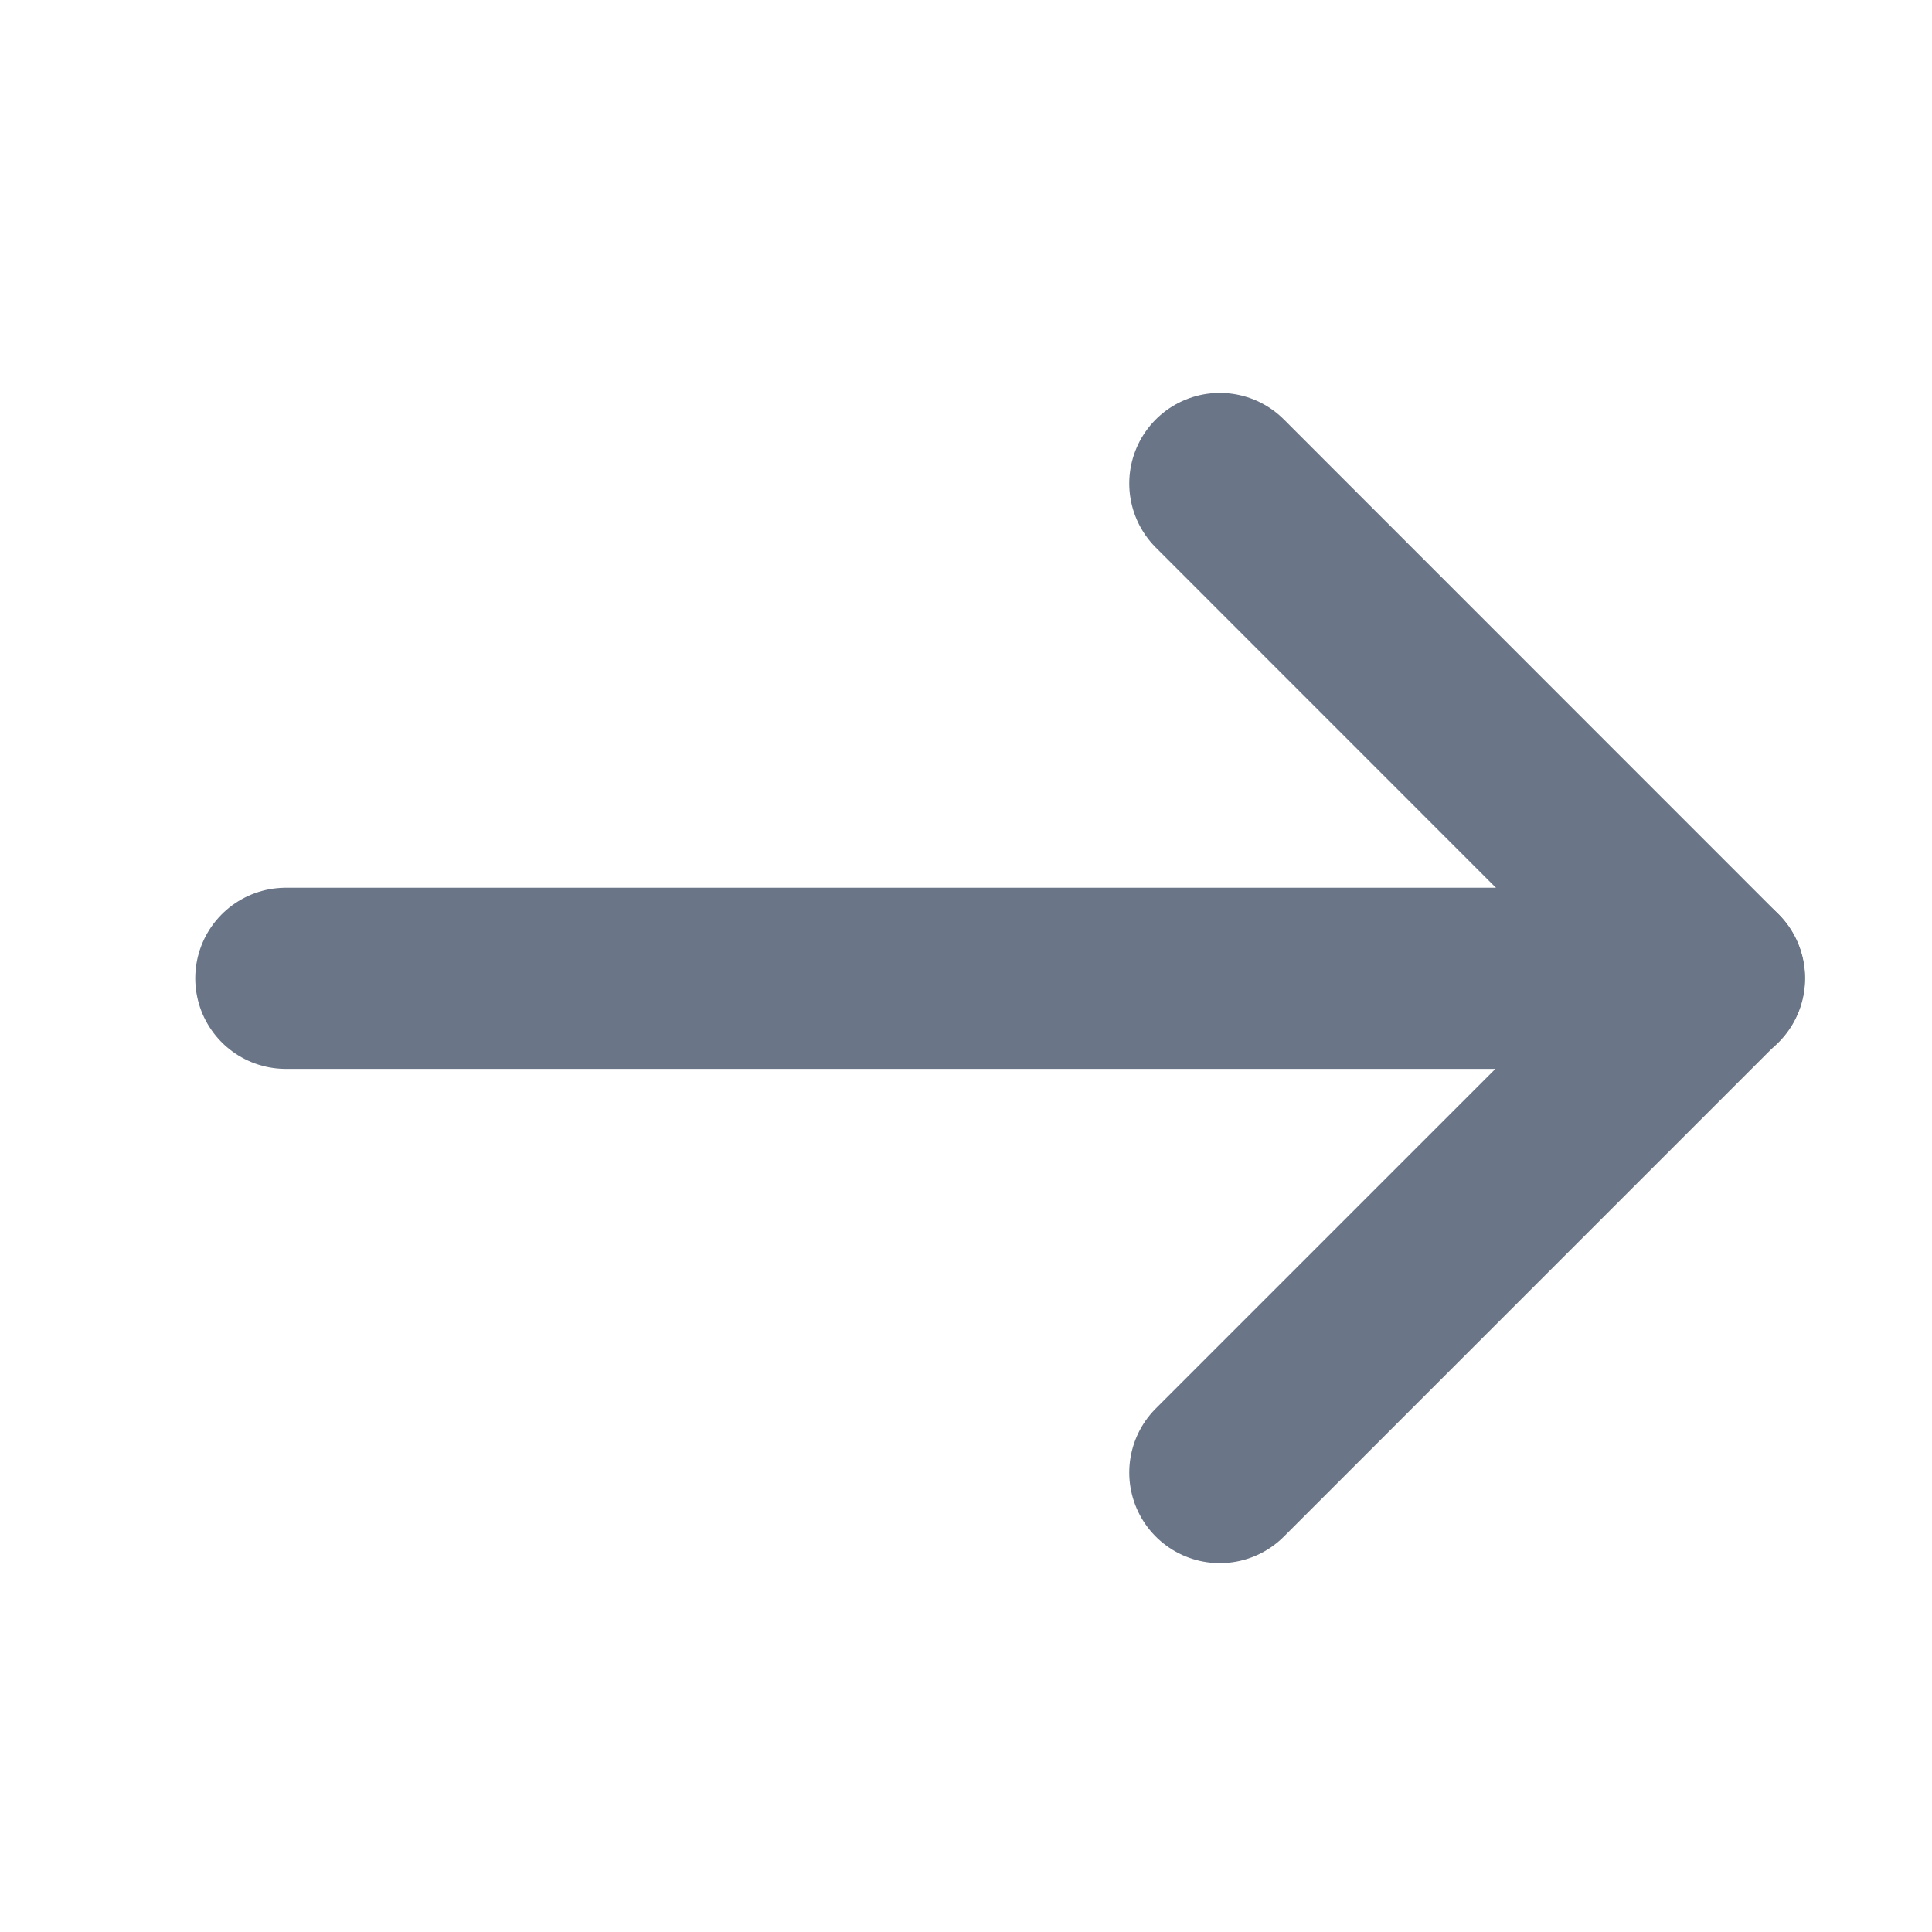 <svg width="16" height="16" viewBox="0 0 16 16" fill="none" xmlns="http://www.w3.org/2000/svg">
<path d="M10.102 4.004L14.197 8.1L10.102 12.195" stroke="#6A7587" stroke-width="1.5" stroke-linecap="round" stroke-linejoin="round"/>
<path d="M2.367 8.102L14.199 8.102" stroke="#6A7587" stroke-width="1.5" stroke-linecap="round" stroke-linejoin="round"/>
</svg>
